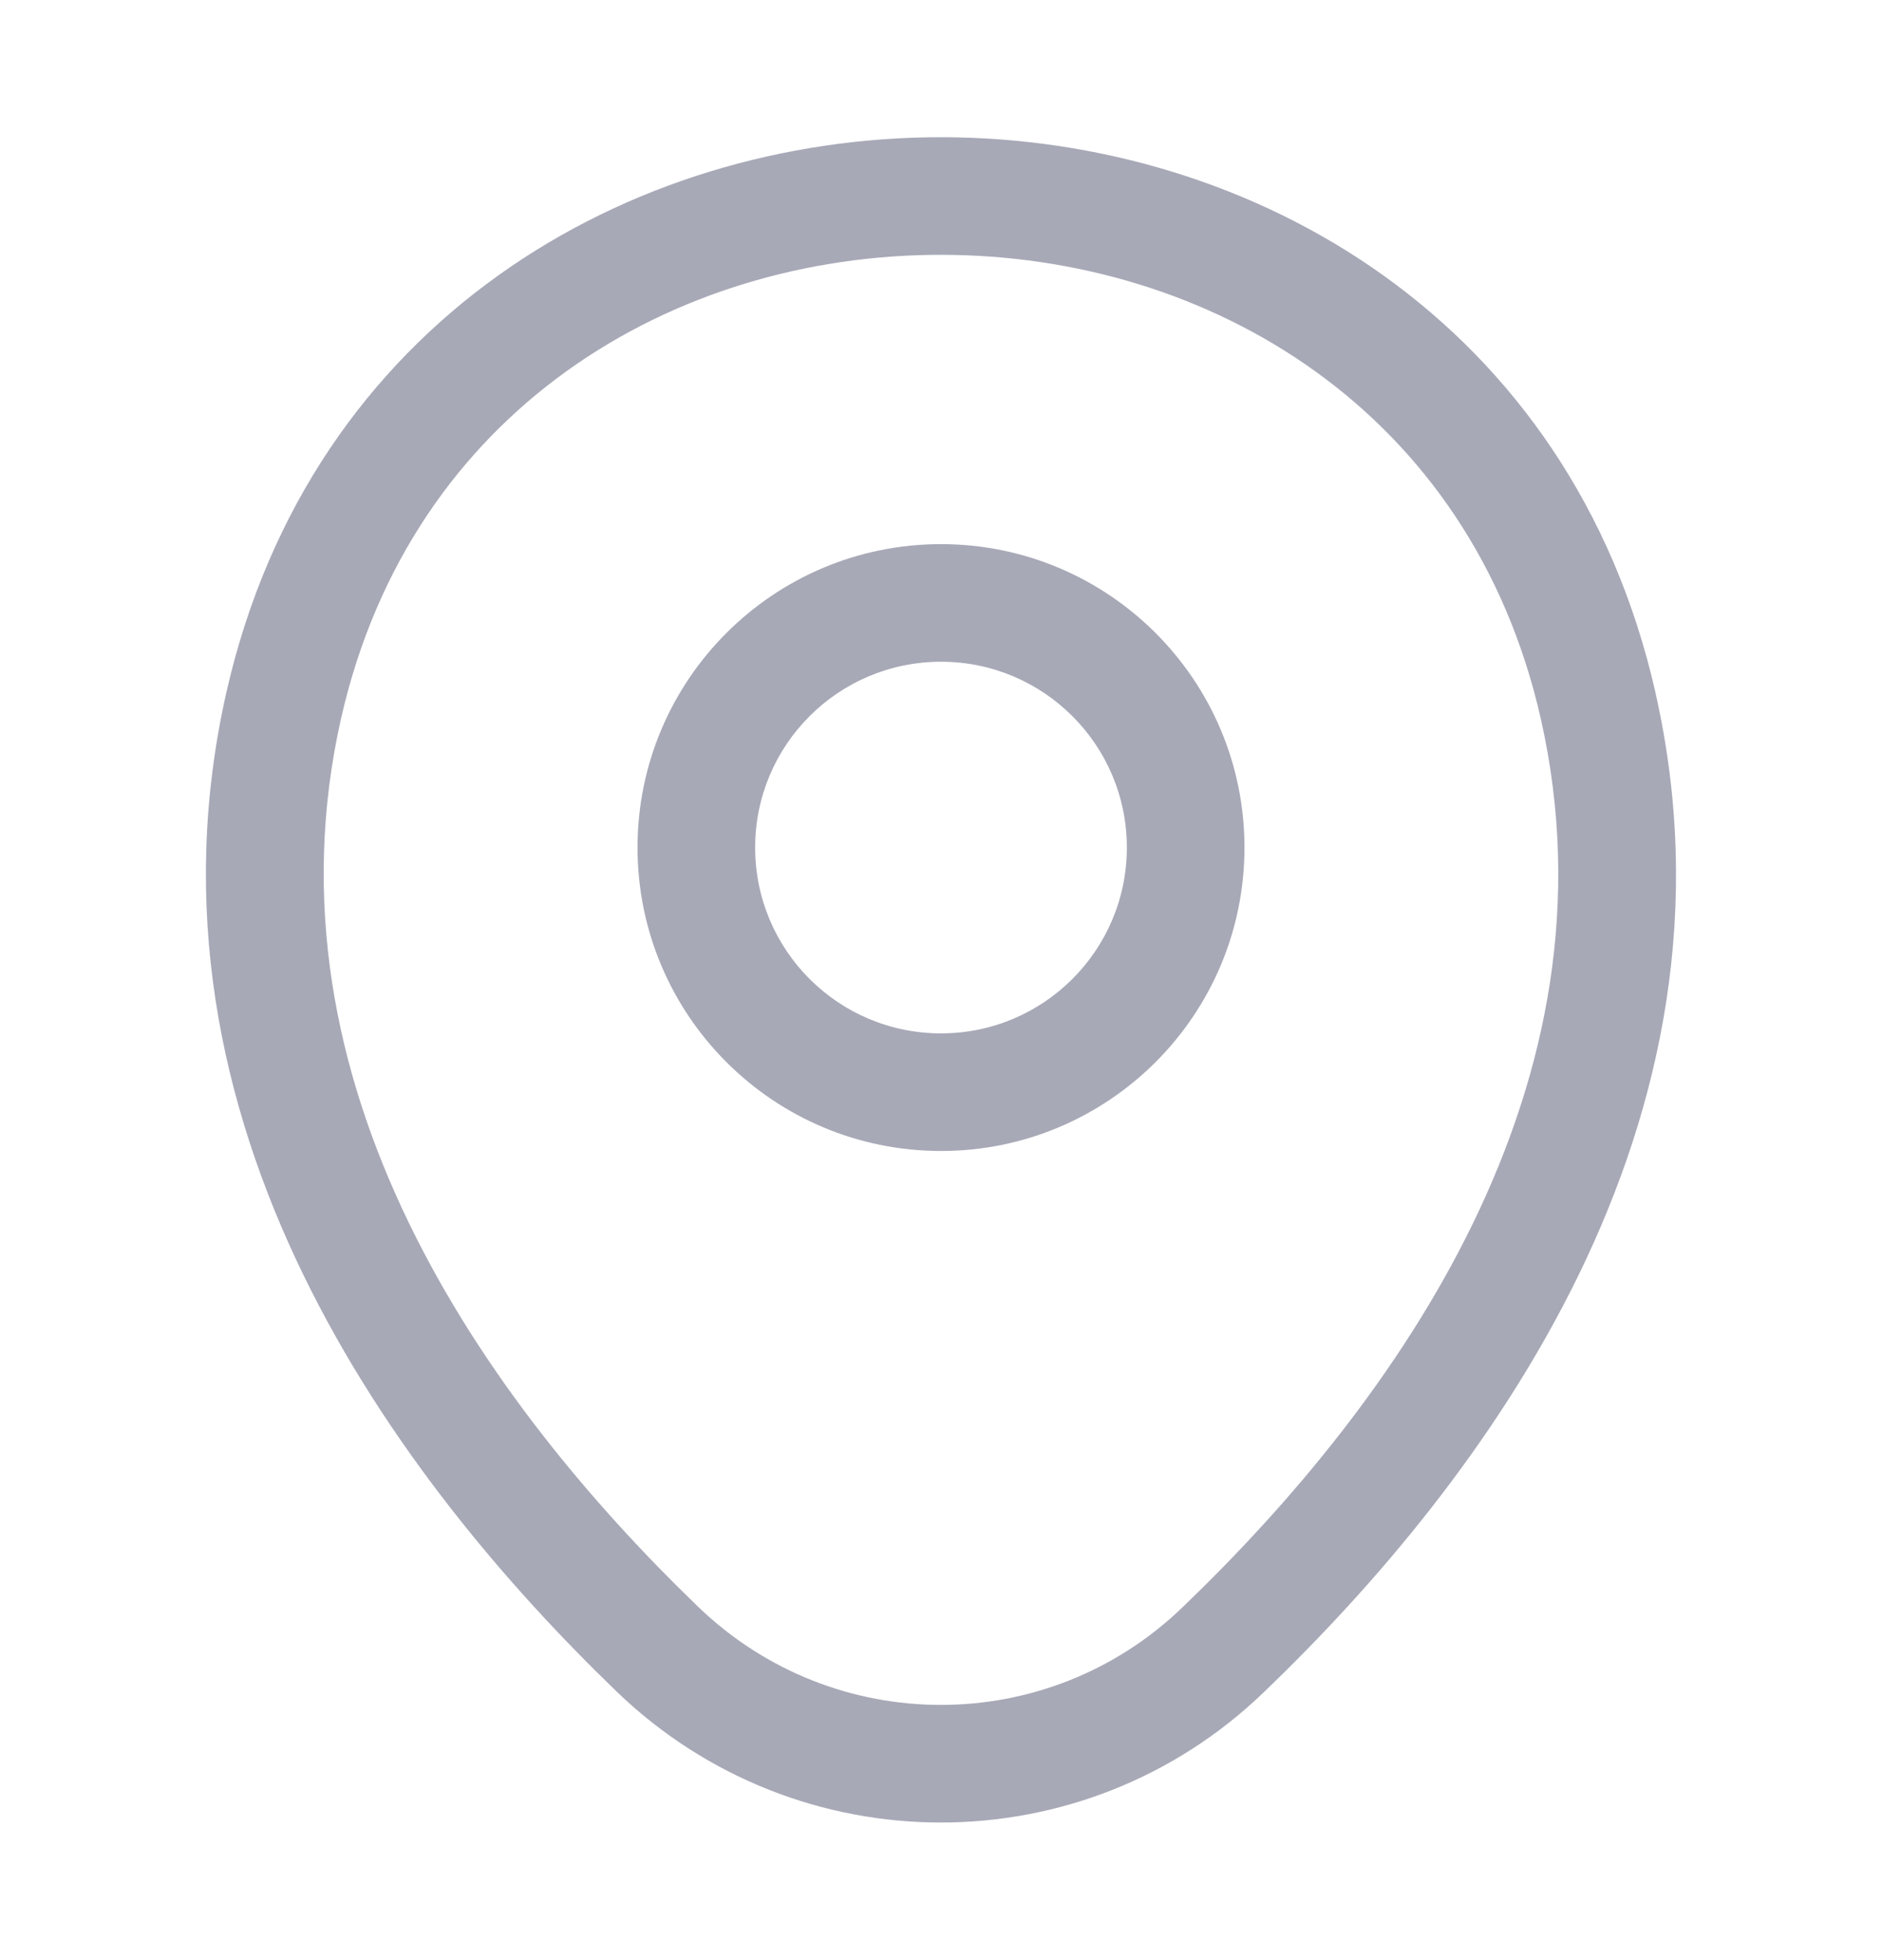 <svg width="48" height="50" viewBox="0 0 48 50" fill="none" xmlns="http://www.w3.org/2000/svg" xmlns:xlink="http://www.w3.org/1999/xlink">
<path d="M28.74,21.62C28.74,24.238 26.618,26.36 24,26.36L24,29.36C28.274,29.36 31.74,25.895 31.74,21.62L28.74,21.62ZM24,26.36C21.382,26.36 19.26,24.238 19.26,21.62L16.26,21.62C16.26,25.895 19.725,29.36 24,29.36L24,26.36ZM19.26,21.62C19.26,19.002 21.382,16.88 24,16.88L24,13.88C19.725,13.88 16.26,17.345 16.26,21.62L19.26,21.62ZM24,16.88C26.618,16.88 28.74,19.002 28.74,21.62L31.74,21.62C31.74,17.345 28.274,13.88 24,13.88L24,16.88Z" fill="#A7A9B7"/>
<path d="M7.239,17.98L5.777,17.647L5.776,17.649L7.239,17.98ZM40.76,18L39.297,18.331L39.297,18.331L40.76,18ZM31.2,42.08L30.161,40.998L30.158,41.001L31.2,42.08ZM16.779,42.08L15.739,43.16L15.74,43.162L16.779,42.08ZM8.702,18.313C10.488,10.461 17.172,6.495 24.006,6.5C30.84,6.505 37.519,10.479 39.297,18.331L42.223,17.669C40.08,8.201 31.969,3.505 24.008,3.5C16.047,3.495 7.931,8.179 5.777,17.647L8.702,18.313ZM39.297,18.331C41.411,27.671 35.624,35.751 30.161,40.998L32.238,43.162C37.855,37.769 44.708,28.649 42.222,17.669L39.297,18.331ZM30.158,41.001C26.72,44.318 21.279,44.322 17.818,40.998L15.74,43.162C20.359,47.598 27.639,47.602 32.241,43.159L30.158,41.001ZM17.82,41C12.376,35.753 6.588,27.652 8.702,18.311L5.776,17.649C3.291,28.628 10.143,37.767 15.739,43.16L17.82,41Z" fill="#A7A9B7"/>
</svg>
